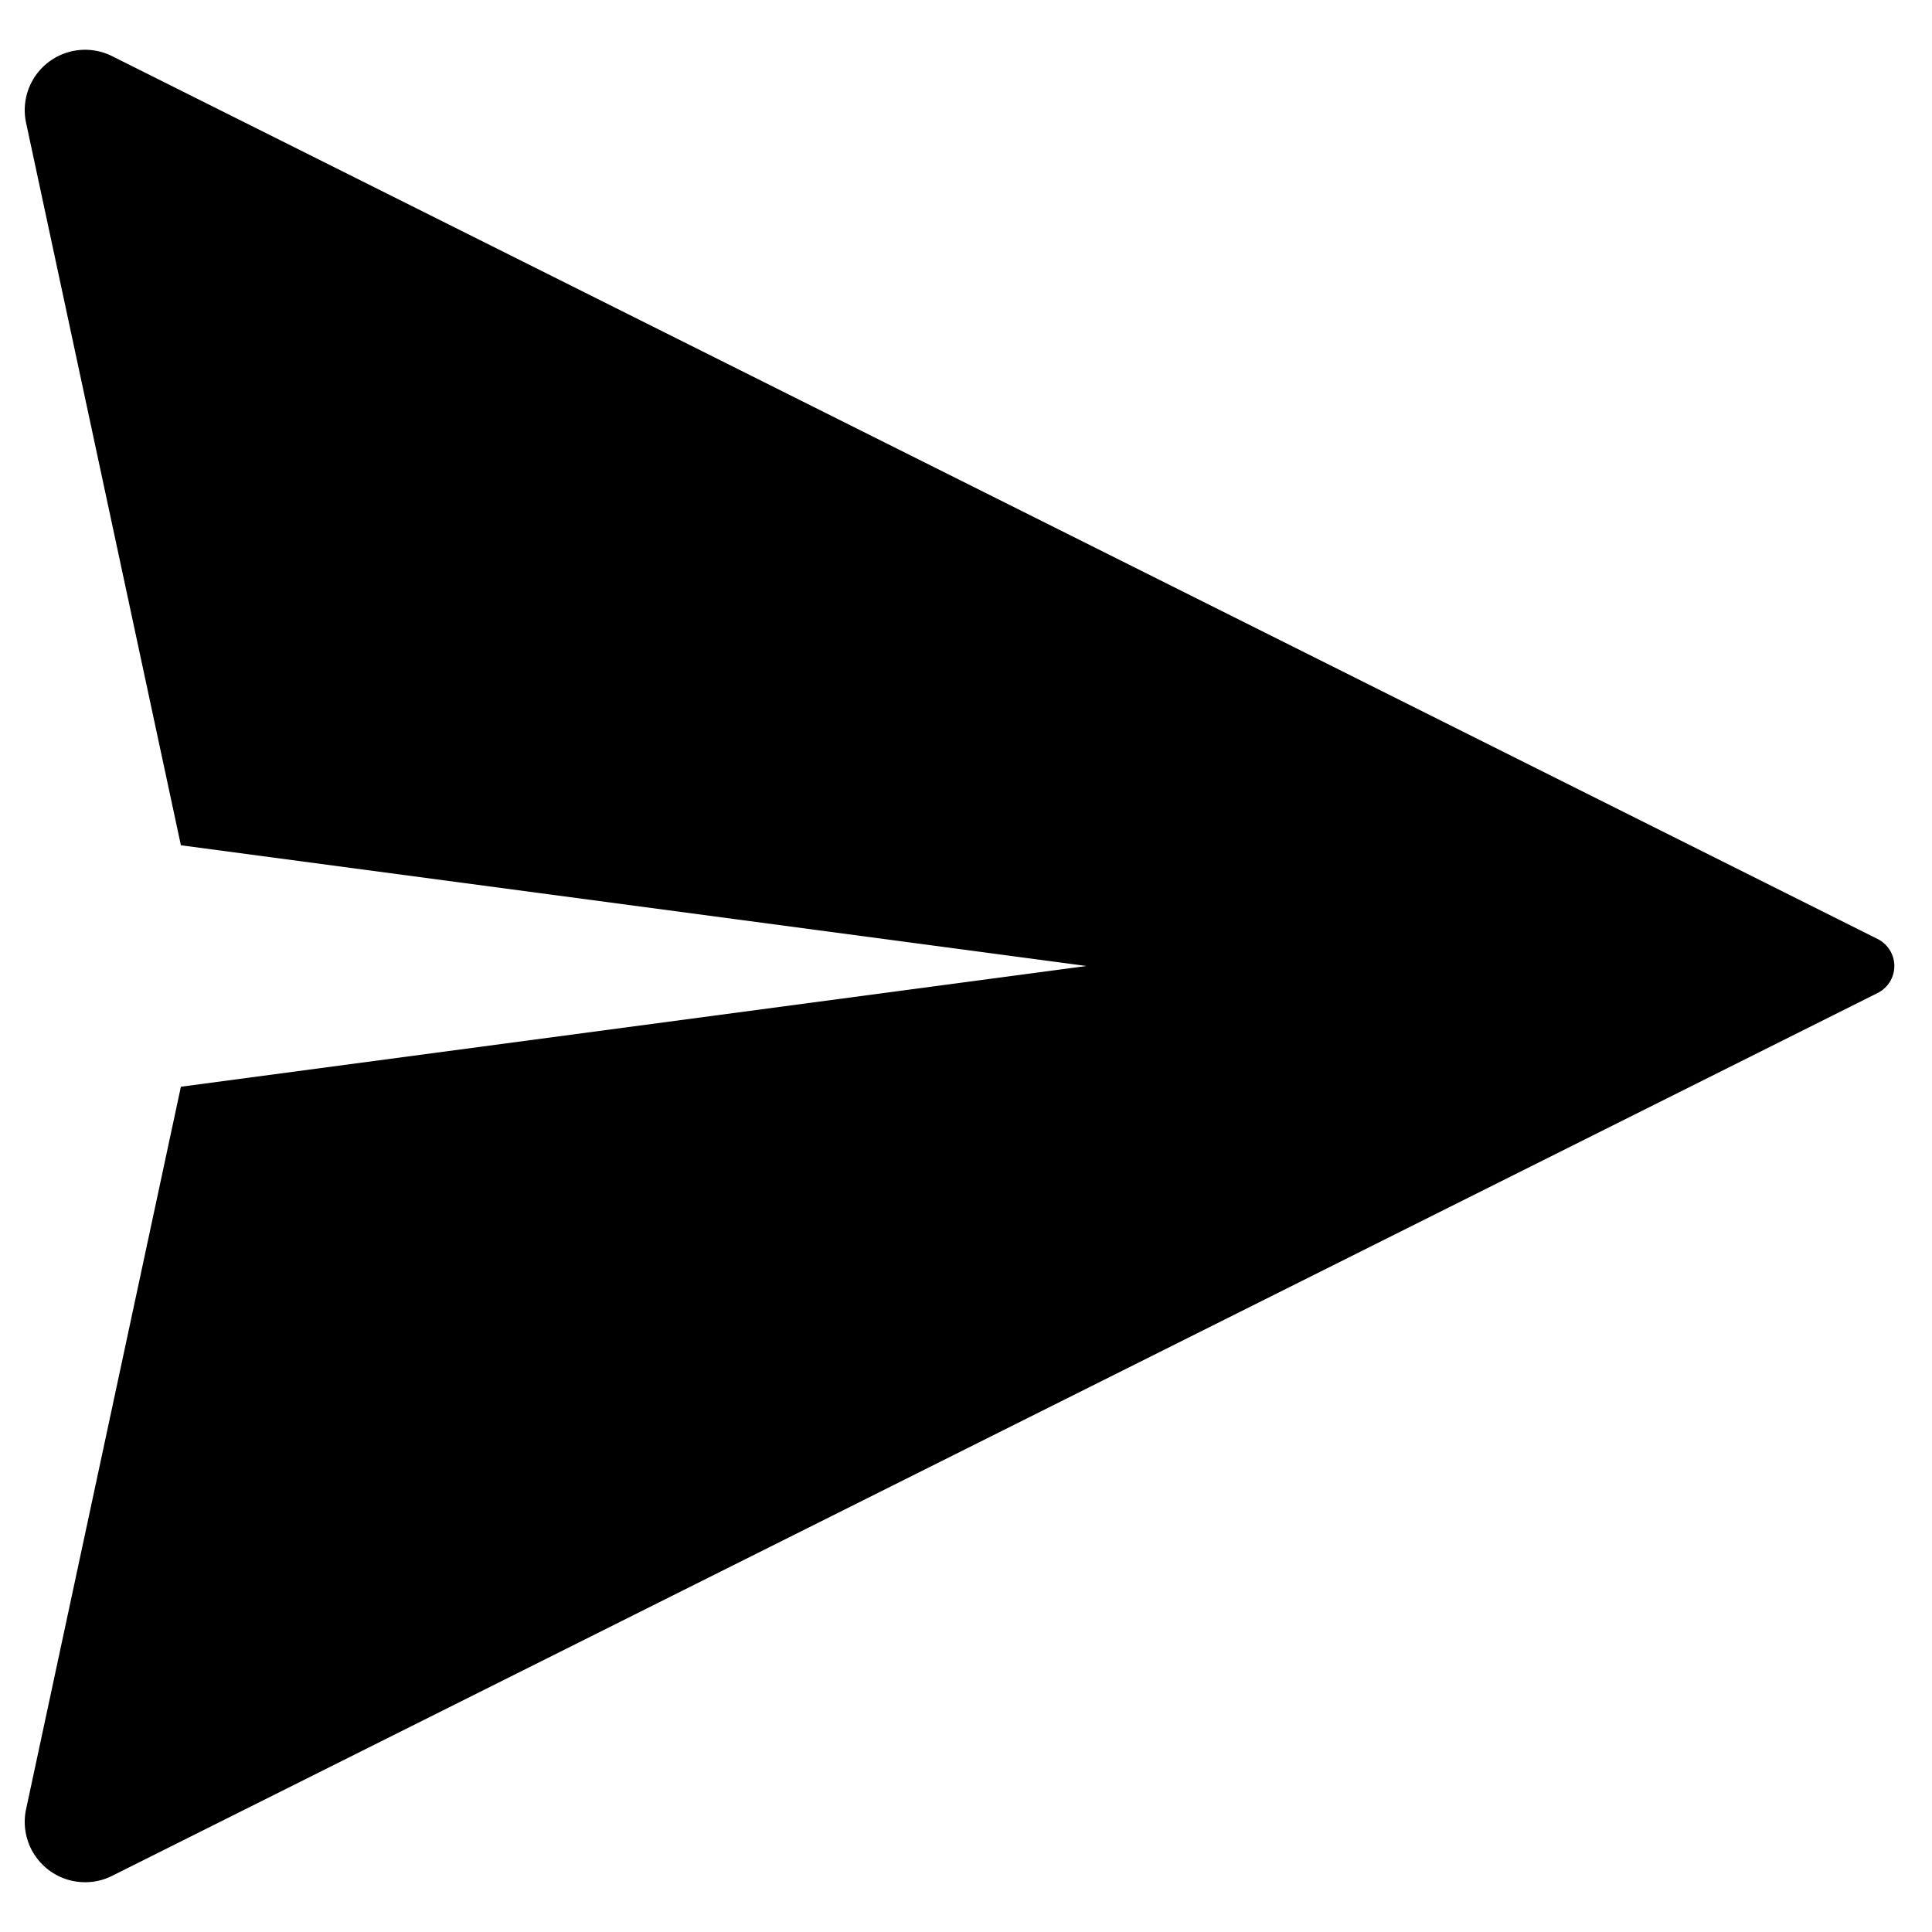 <svg viewBox="0 0 32 32" xmlns="http://www.w3.org/2000/svg"><path d="m17.996 16-15-2L.432 2.034A1 1 0 0 1 1.857.93L31.1 15.553a.5.5 0 0 1 0 .894L1.857 31.07a1 1 0 0 1-1.425-1.104L2.996 18l15-2Z"/></svg>